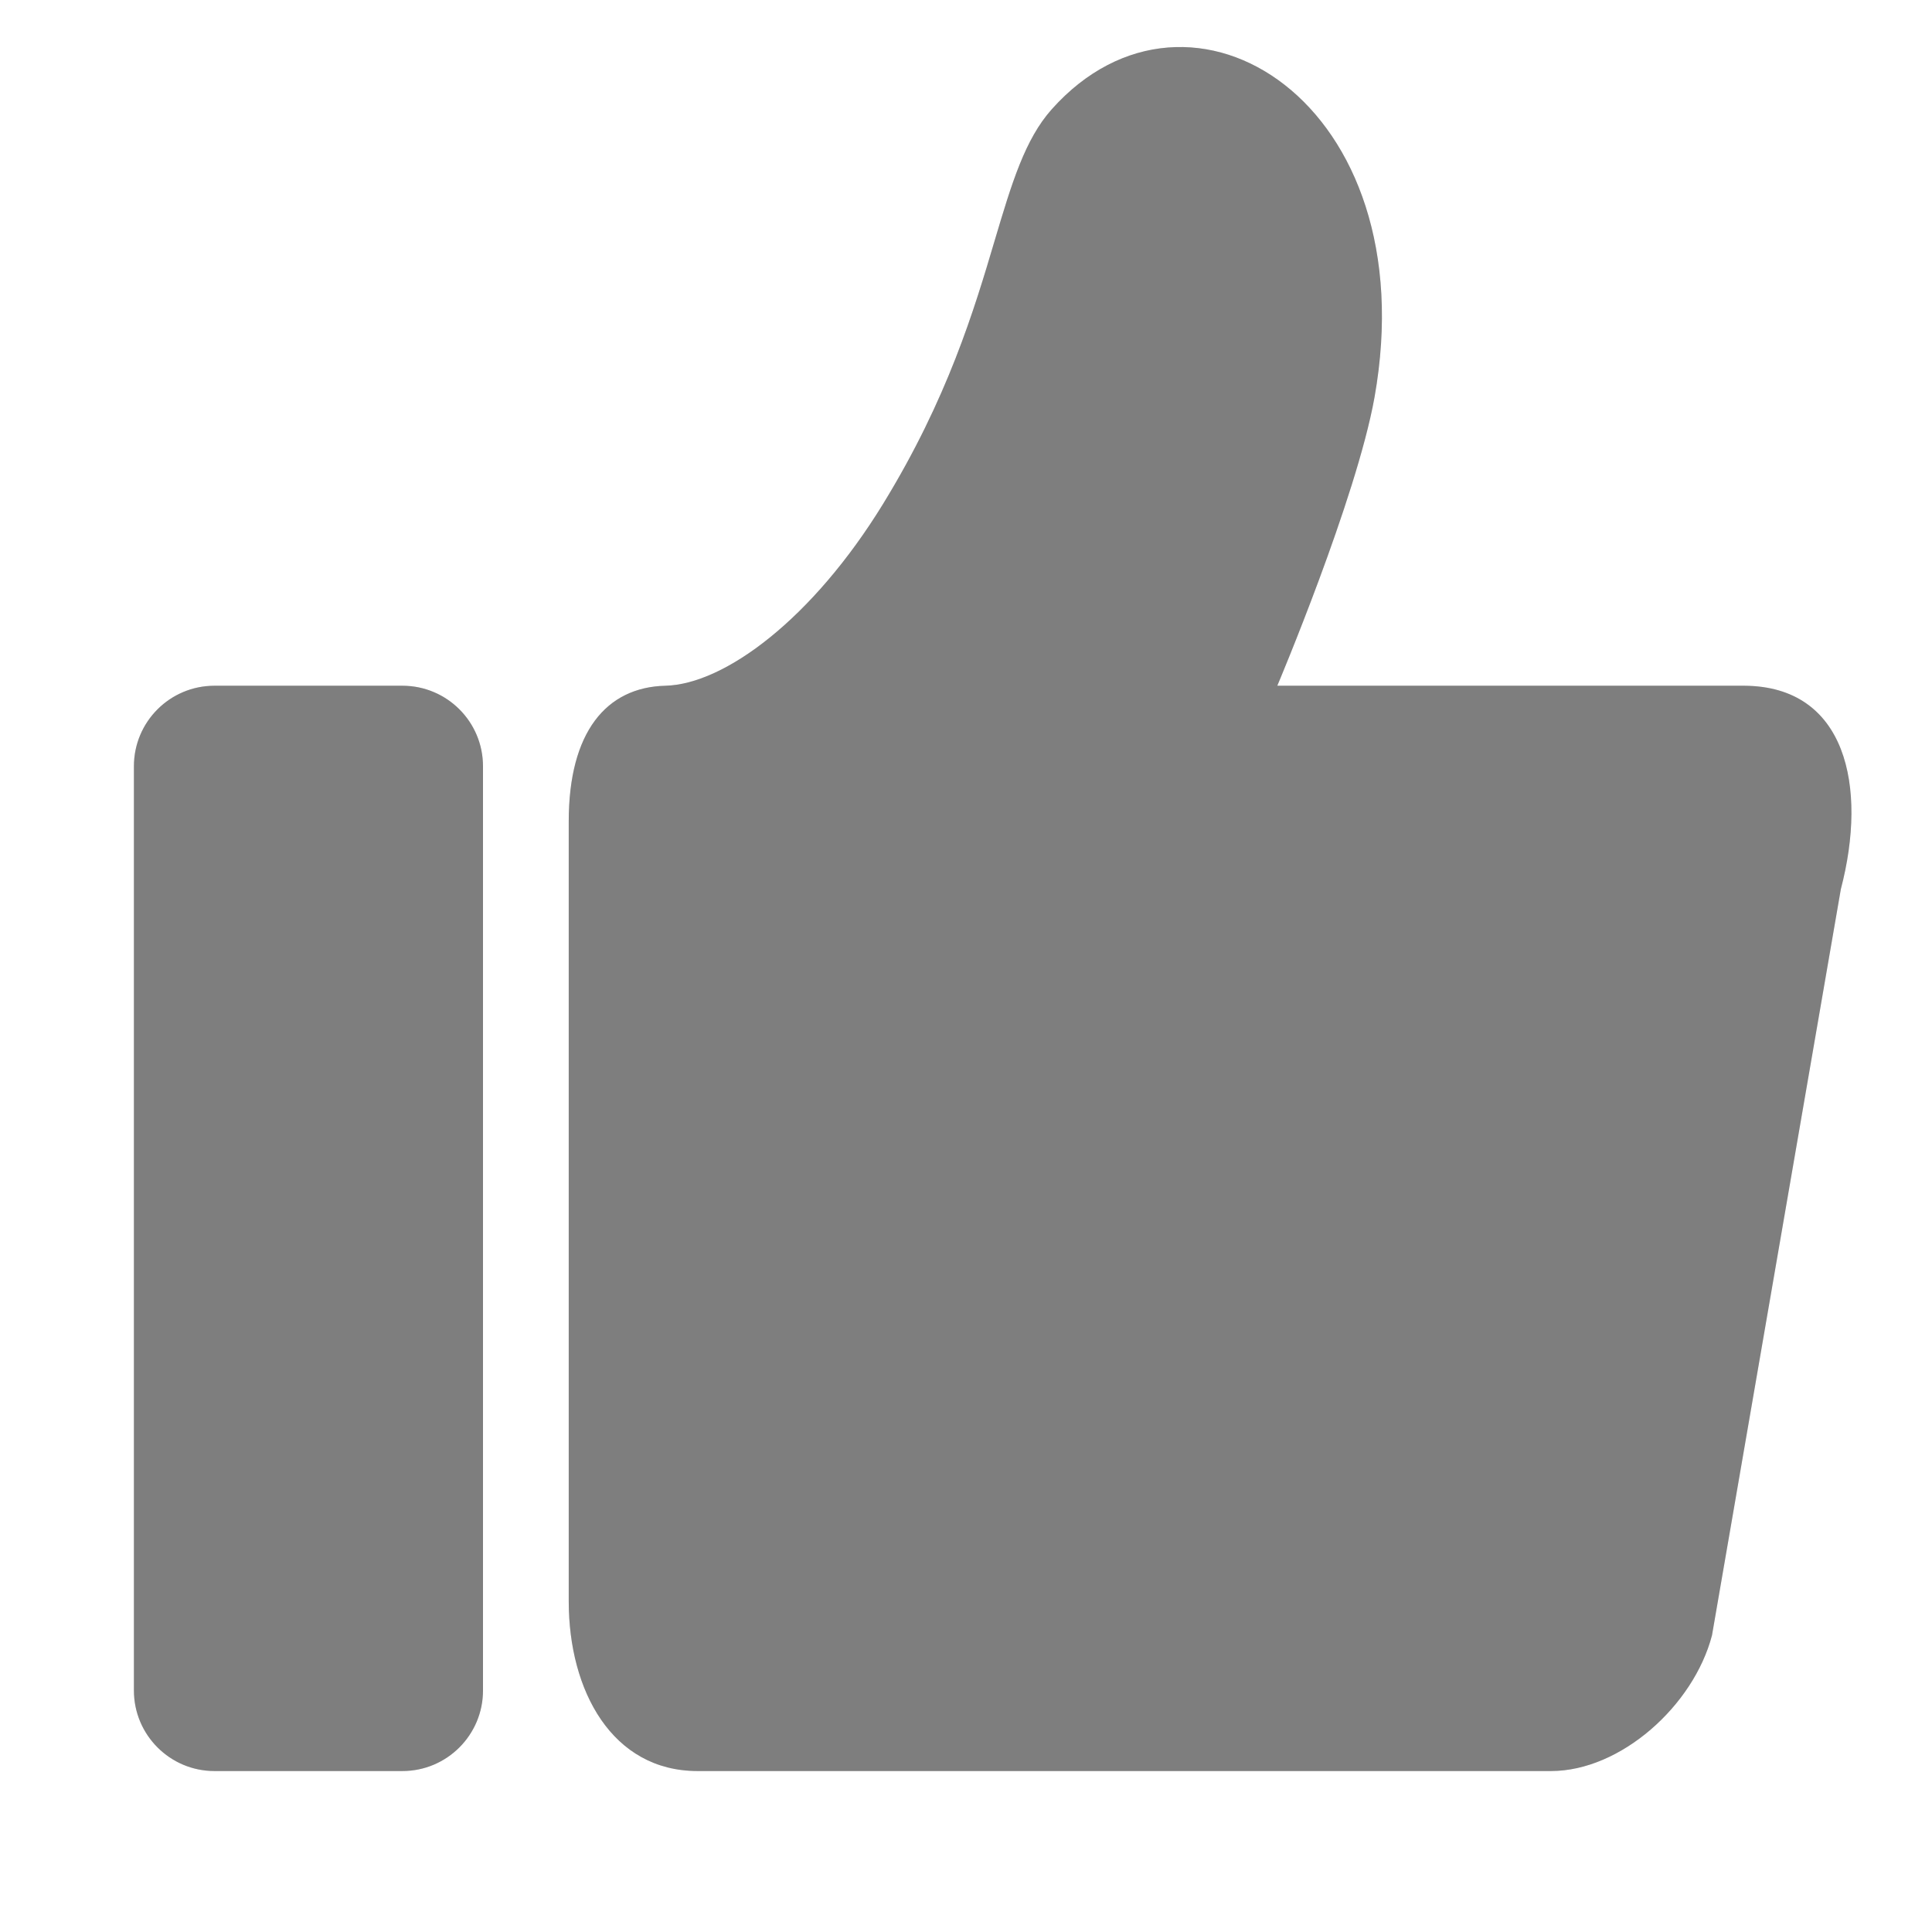 <svg width="16" height="16" viewBox="0 0 16 16" fill="none" xmlns="http://www.w3.org/2000/svg">
<path d="M7.314 4.172C6.728 5.127 6 5.667 5.51 5.679C5.021 5.691 4.71 6.063 4.71 6.802V13.262C4.71 14.002 5.069 14.667 5.777 14.667H12.845C13.422 14.667 14.026 14.125 14.178 13.543L15.245 7.364C15.468 6.513 15.289 5.683 14.445 5.679H10.578C10.578 5.679 11.232 4.132 11.383 3.291C11.817 0.854 9.856 -0.378 8.711 0.904C8.488 1.153 8.379 1.517 8.239 1.987C8.068 2.564 7.849 3.299 7.314 4.172ZM1.776 5.679C1.408 5.679 1.109 5.977 1.109 6.346V14C1.109 14.368 1.408 14.667 1.776 14.667H3.333C3.701 14.667 4 14.368 4 14V6.346C4 5.977 3.701 5.679 3.333 5.679H1.776Z" fill="black" fill-opacity="0.3"/>
<path d="M7.314 4.172C6.728 5.127 6 5.667 5.51 5.679C5.021 5.691 4.71 6.063 4.71 6.802V13.262C4.71 14.002 5.069 14.667 5.777 14.667H12.845C13.422 14.667 14.026 14.125 14.178 13.543L15.245 7.364C15.468 6.513 15.289 5.683 14.445 5.679H10.578C10.578 5.679 11.232 4.132 11.383 3.291C11.817 0.854 9.856 -0.378 8.711 0.904C8.488 1.153 8.379 1.517 8.239 1.987C8.068 2.564 7.849 3.299 7.314 4.172ZM1.776 5.679C1.408 5.679 1.109 5.977 1.109 6.346V14C1.109 14.368 1.408 14.667 1.776 14.667H3.333C3.701 14.667 4 14.368 4 14V6.346C4 5.977 3.701 5.679 3.333 5.679H1.776Z" fill="black" fill-opacity="0.3"/>
</svg>
